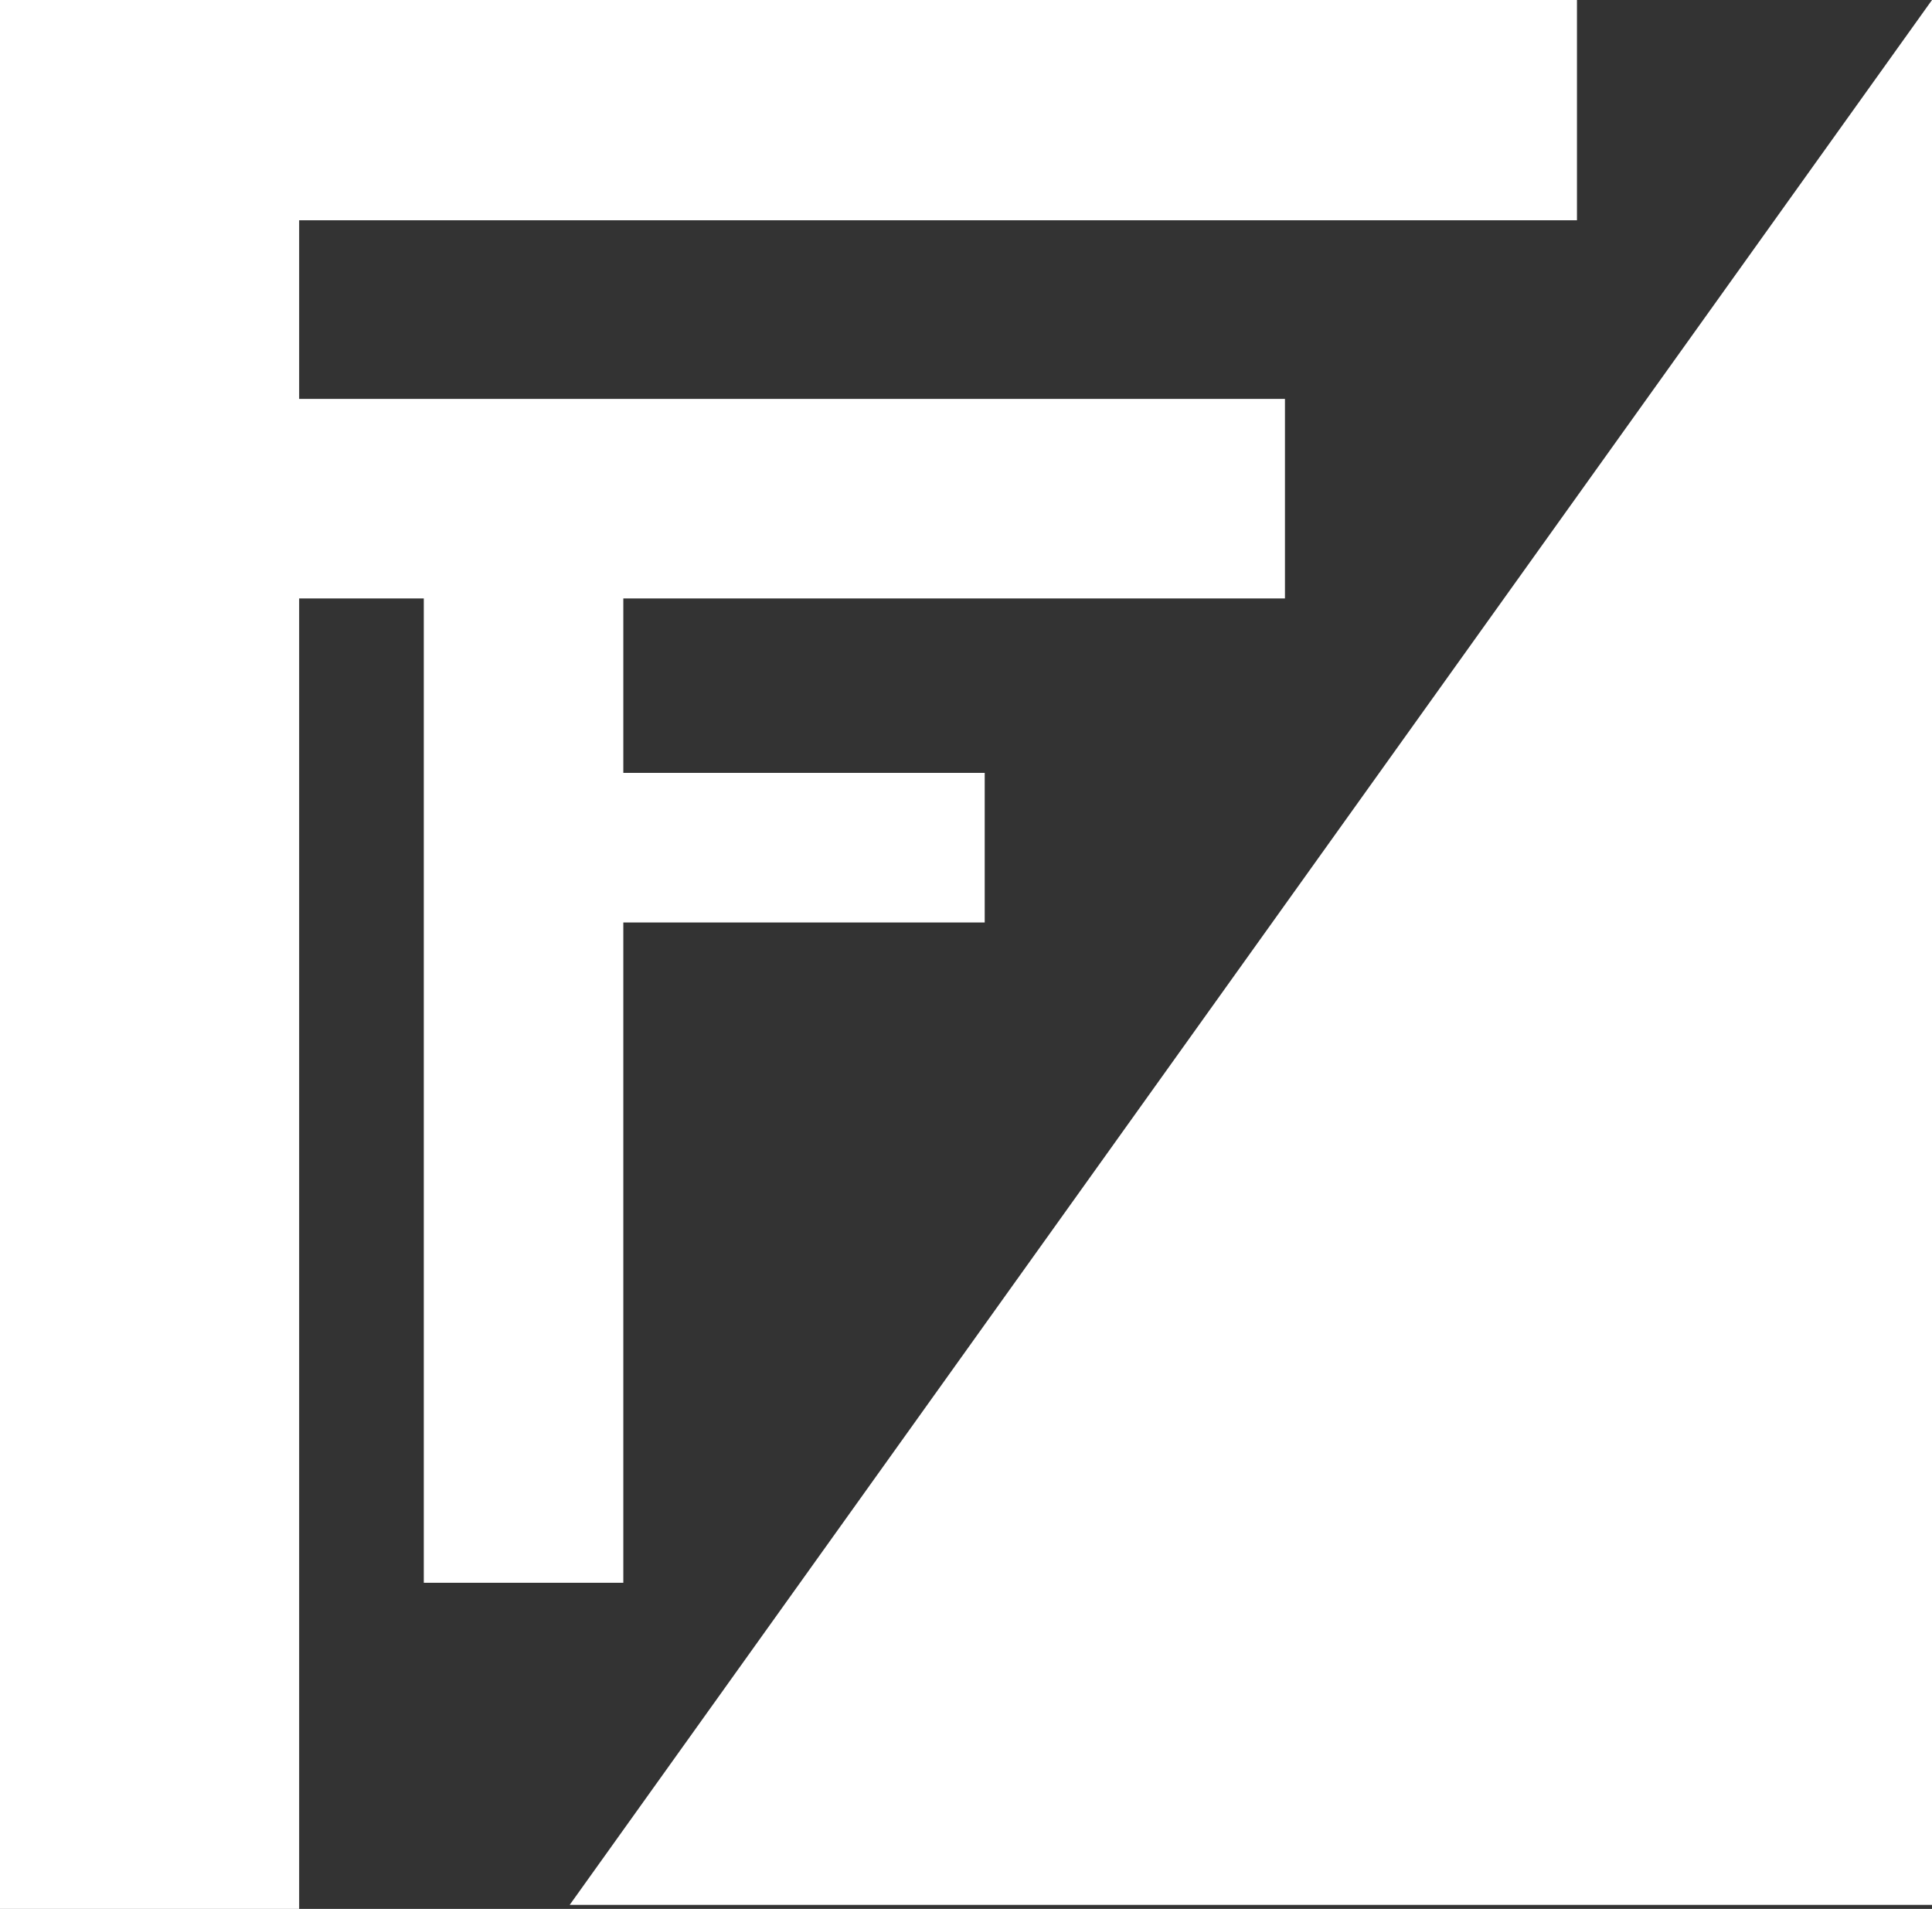<svg id="logo" xmlns="http://www.w3.org/2000/svg" width="90.054" height="88.968" viewBox="0 0 90.054 88.968">
  <rect x="0" y="0" width="90.054" height="88.968" fill="#333333" stroke="none"/>
  <g id="Group_35" data-name="Group 35">
    <path id="Path_35" data-name="Path 35" d="M140,70h13.944v88.968H140Z" transform="translate(-140 -70)" fill="#fff"/>
  </g>
  <g id="Group_36" data-name="Group 36" transform="translate(13.305)">
    <path id="Path_36" data-name="Path 36" d="M162.9,70h60.2V80.266H162.9Z" transform="translate(-162.9 -70)" fill="#fff"/>
  </g>
  <g id="Group_37" data-name="Group 37" transform="translate(13.415 18.592)">
    <path id="Path_37" data-name="Path 37" d="M163.09,102h46.479v9.3H163.09Z" transform="translate(-163.09 -102)" fill="#fff"/>
  </g>
  <g id="Group_38" data-name="Group 38" transform="translate(19.754 27.289)">
    <path id="Path_38" data-name="Path 38" d="M174,116.97h9.3v46.48H174Z" transform="translate(-174 -116.97)" fill="#fff"/>
  </g>
  <g id="Group_39" data-name="Group 39" transform="translate(28.469 36.022)">
    <path id="Path_39" data-name="Path 39" d="M189,132h17.43v6.972H189Z" transform="translate(-189 -132)" fill="#fff"/>
  </g>
  <g id="Group_40" data-name="Group 40" transform="translate(26.557)">
    <path id="Path_40" data-name="Path 40" d="M249.207,70l-63.5,88.782h63.5Z" transform="translate(-185.71 -70)" fill="#fff"/>
  </g>
</svg>
